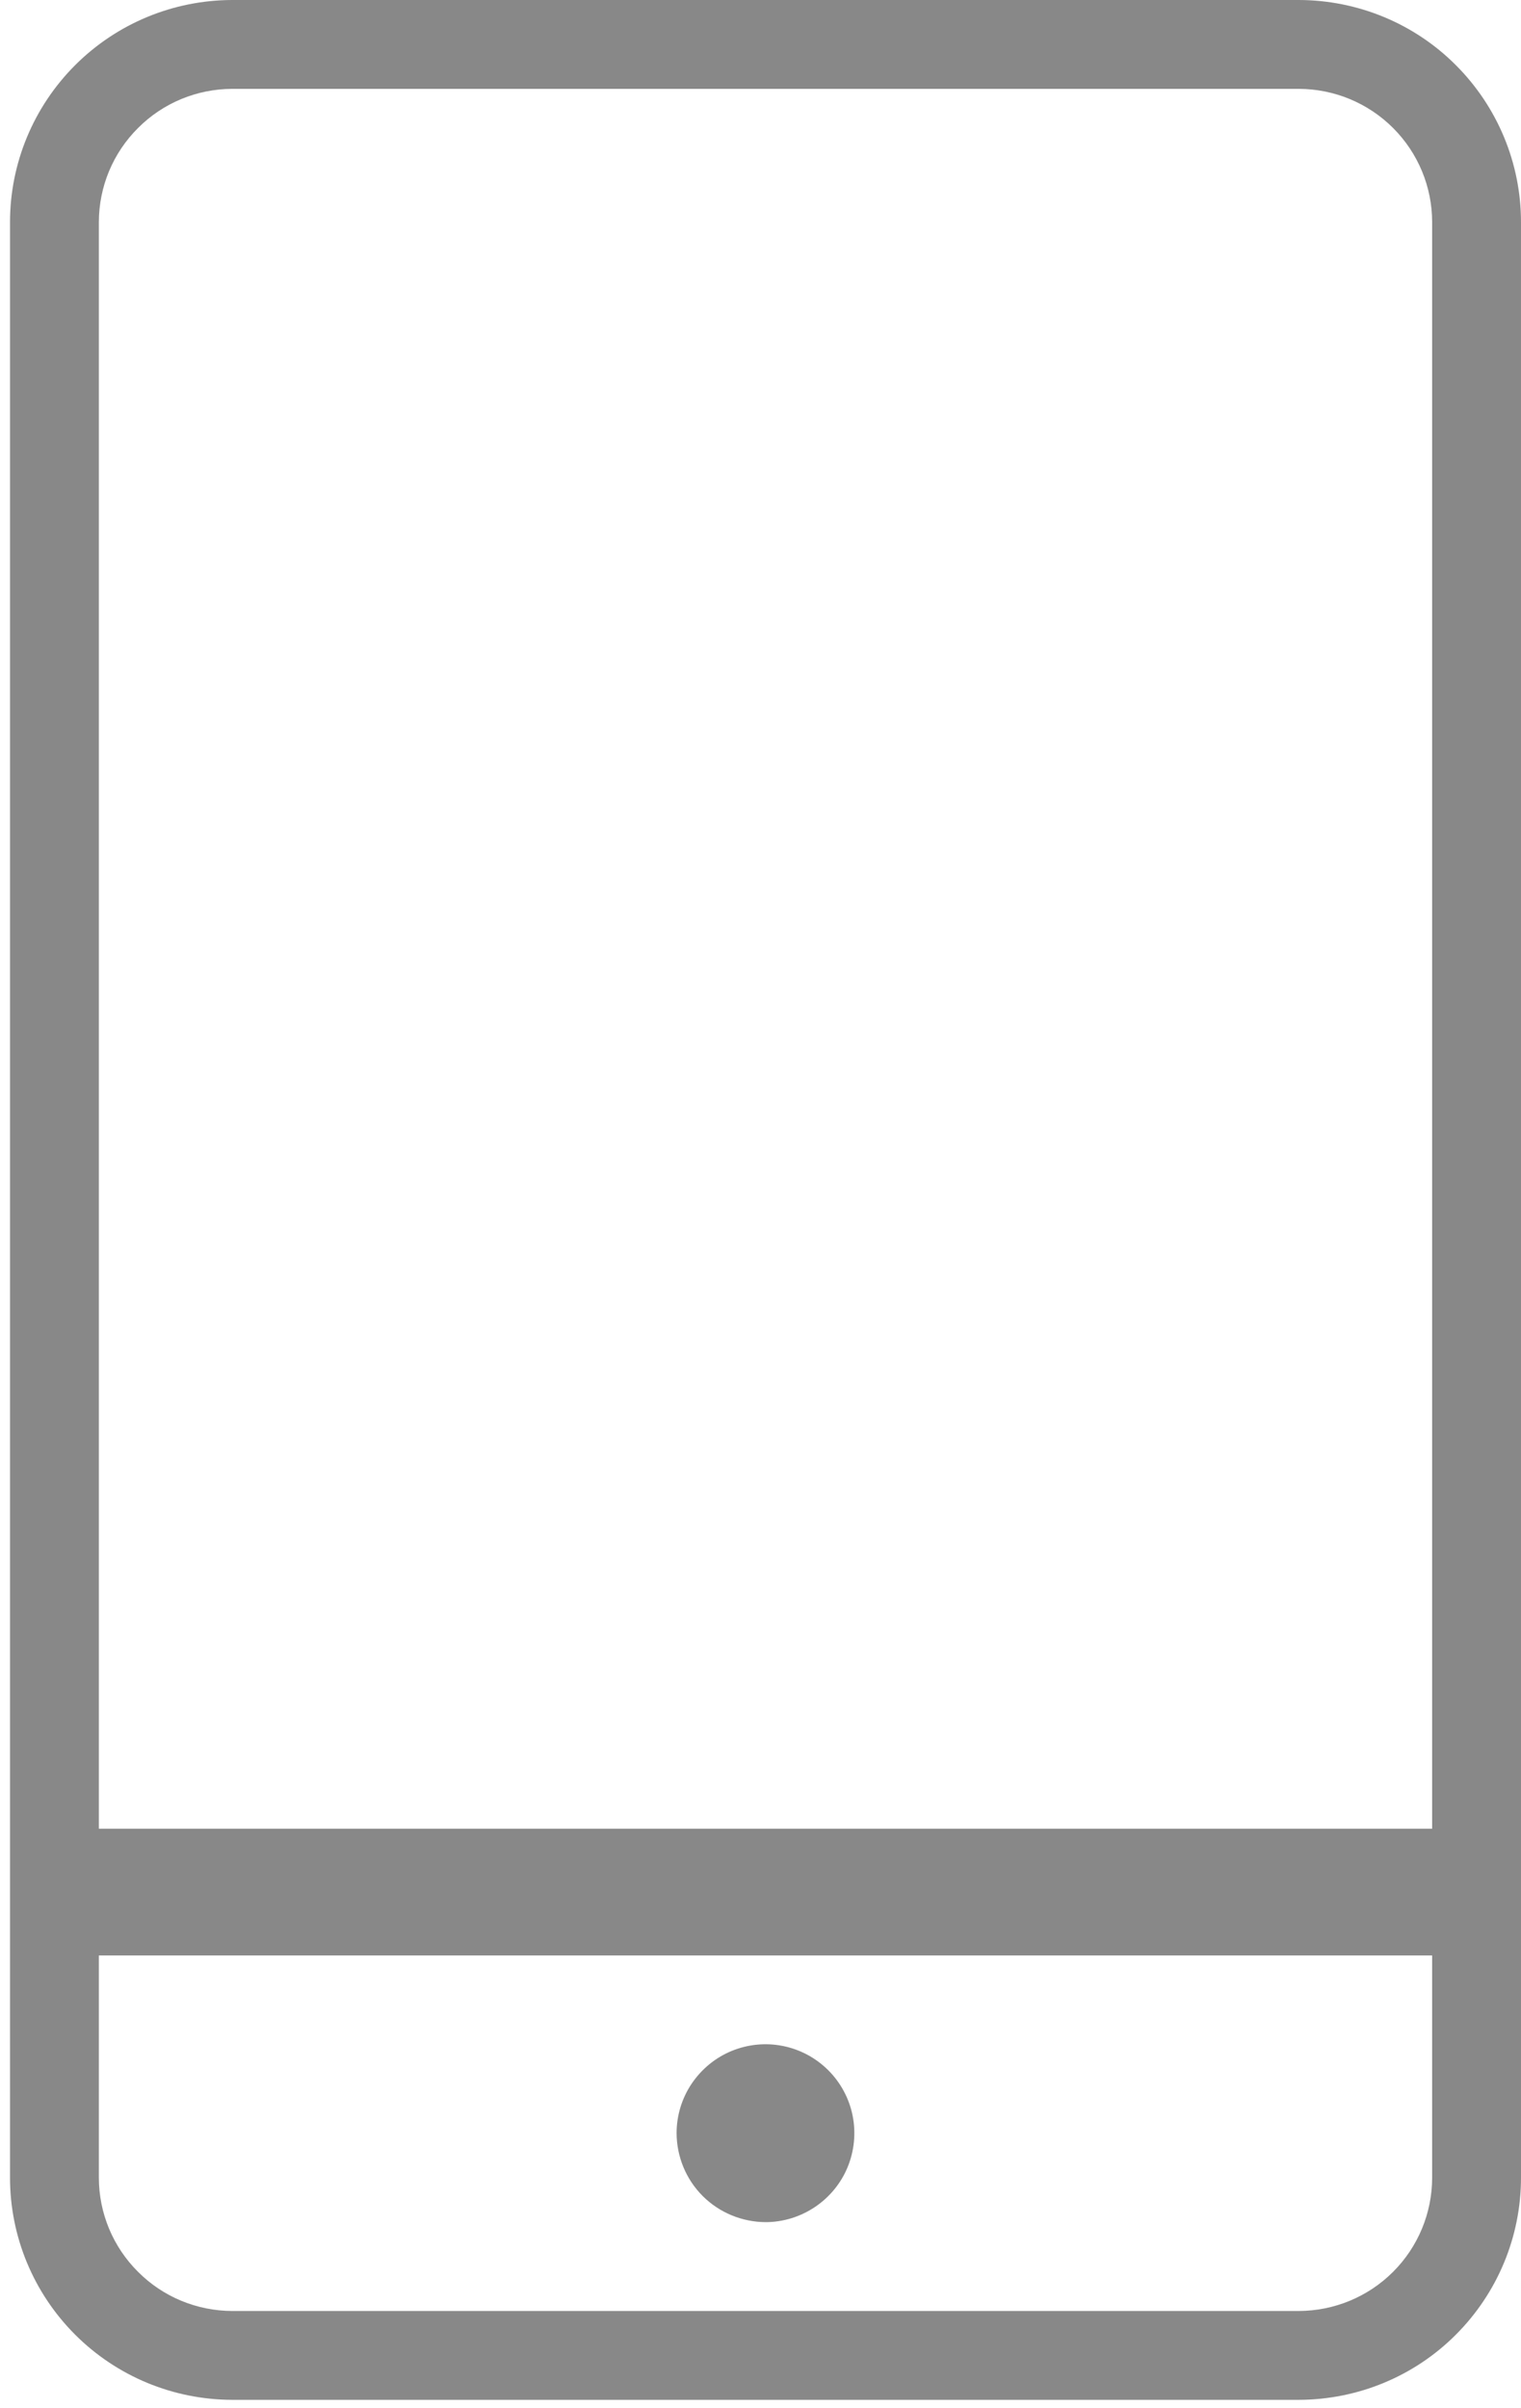 <svg width="12" height="19" viewBox="0 0 12 19" fill="none" xmlns="http://www.w3.org/2000/svg">
<path d="M1.832 18.934L10.247 18.934C10.712 18.933 11.158 18.749 11.486 18.42C11.815 18.091 12 17.646 12 17.181L12 1.753C12 1.288 11.815 0.843 11.486 0.514C11.158 0.185 10.712 0.001 10.247 2.77587e-06L1.832 3.51154e-06C1.367 0.001 0.922 0.185 0.593 0.514C0.264 0.843 0.079 1.288 0.079 1.753L0.079 17.181C0.079 17.646 0.264 18.091 0.593 18.42C0.922 18.749 1.367 18.933 1.832 18.934ZM0.78 1.753C0.78 1.474 0.891 1.207 1.089 1.01C1.286 0.812 1.553 0.702 1.832 0.701L10.247 0.701C10.526 0.702 10.793 0.812 10.991 1.01C11.188 1.207 11.299 1.474 11.299 1.753L11.299 17.181C11.299 17.46 11.188 17.727 10.991 17.924C10.793 18.122 10.526 18.232 10.247 18.233L1.832 18.233C1.553 18.232 1.286 18.122 1.089 17.924C0.891 17.727 0.78 17.46 0.78 17.181L0.78 1.753ZM5.338 16.83C5.338 16.692 5.379 16.556 5.456 16.441C5.534 16.325 5.643 16.235 5.771 16.182C5.899 16.129 6.04 16.115 6.176 16.142C6.312 16.169 6.437 16.236 6.535 16.334C6.633 16.432 6.7 16.557 6.727 16.693C6.754 16.829 6.74 16.97 6.687 17.099C6.634 17.227 6.544 17.336 6.429 17.413C6.314 17.49 6.178 17.532 6.04 17.532C5.854 17.531 5.675 17.457 5.544 17.326C5.412 17.194 5.339 17.016 5.338 16.83Z" fill="#888888"/>
<line x1="0.351" y1="14.928" x2="11.571" y2="14.928" stroke="#888888"/>
</svg>
